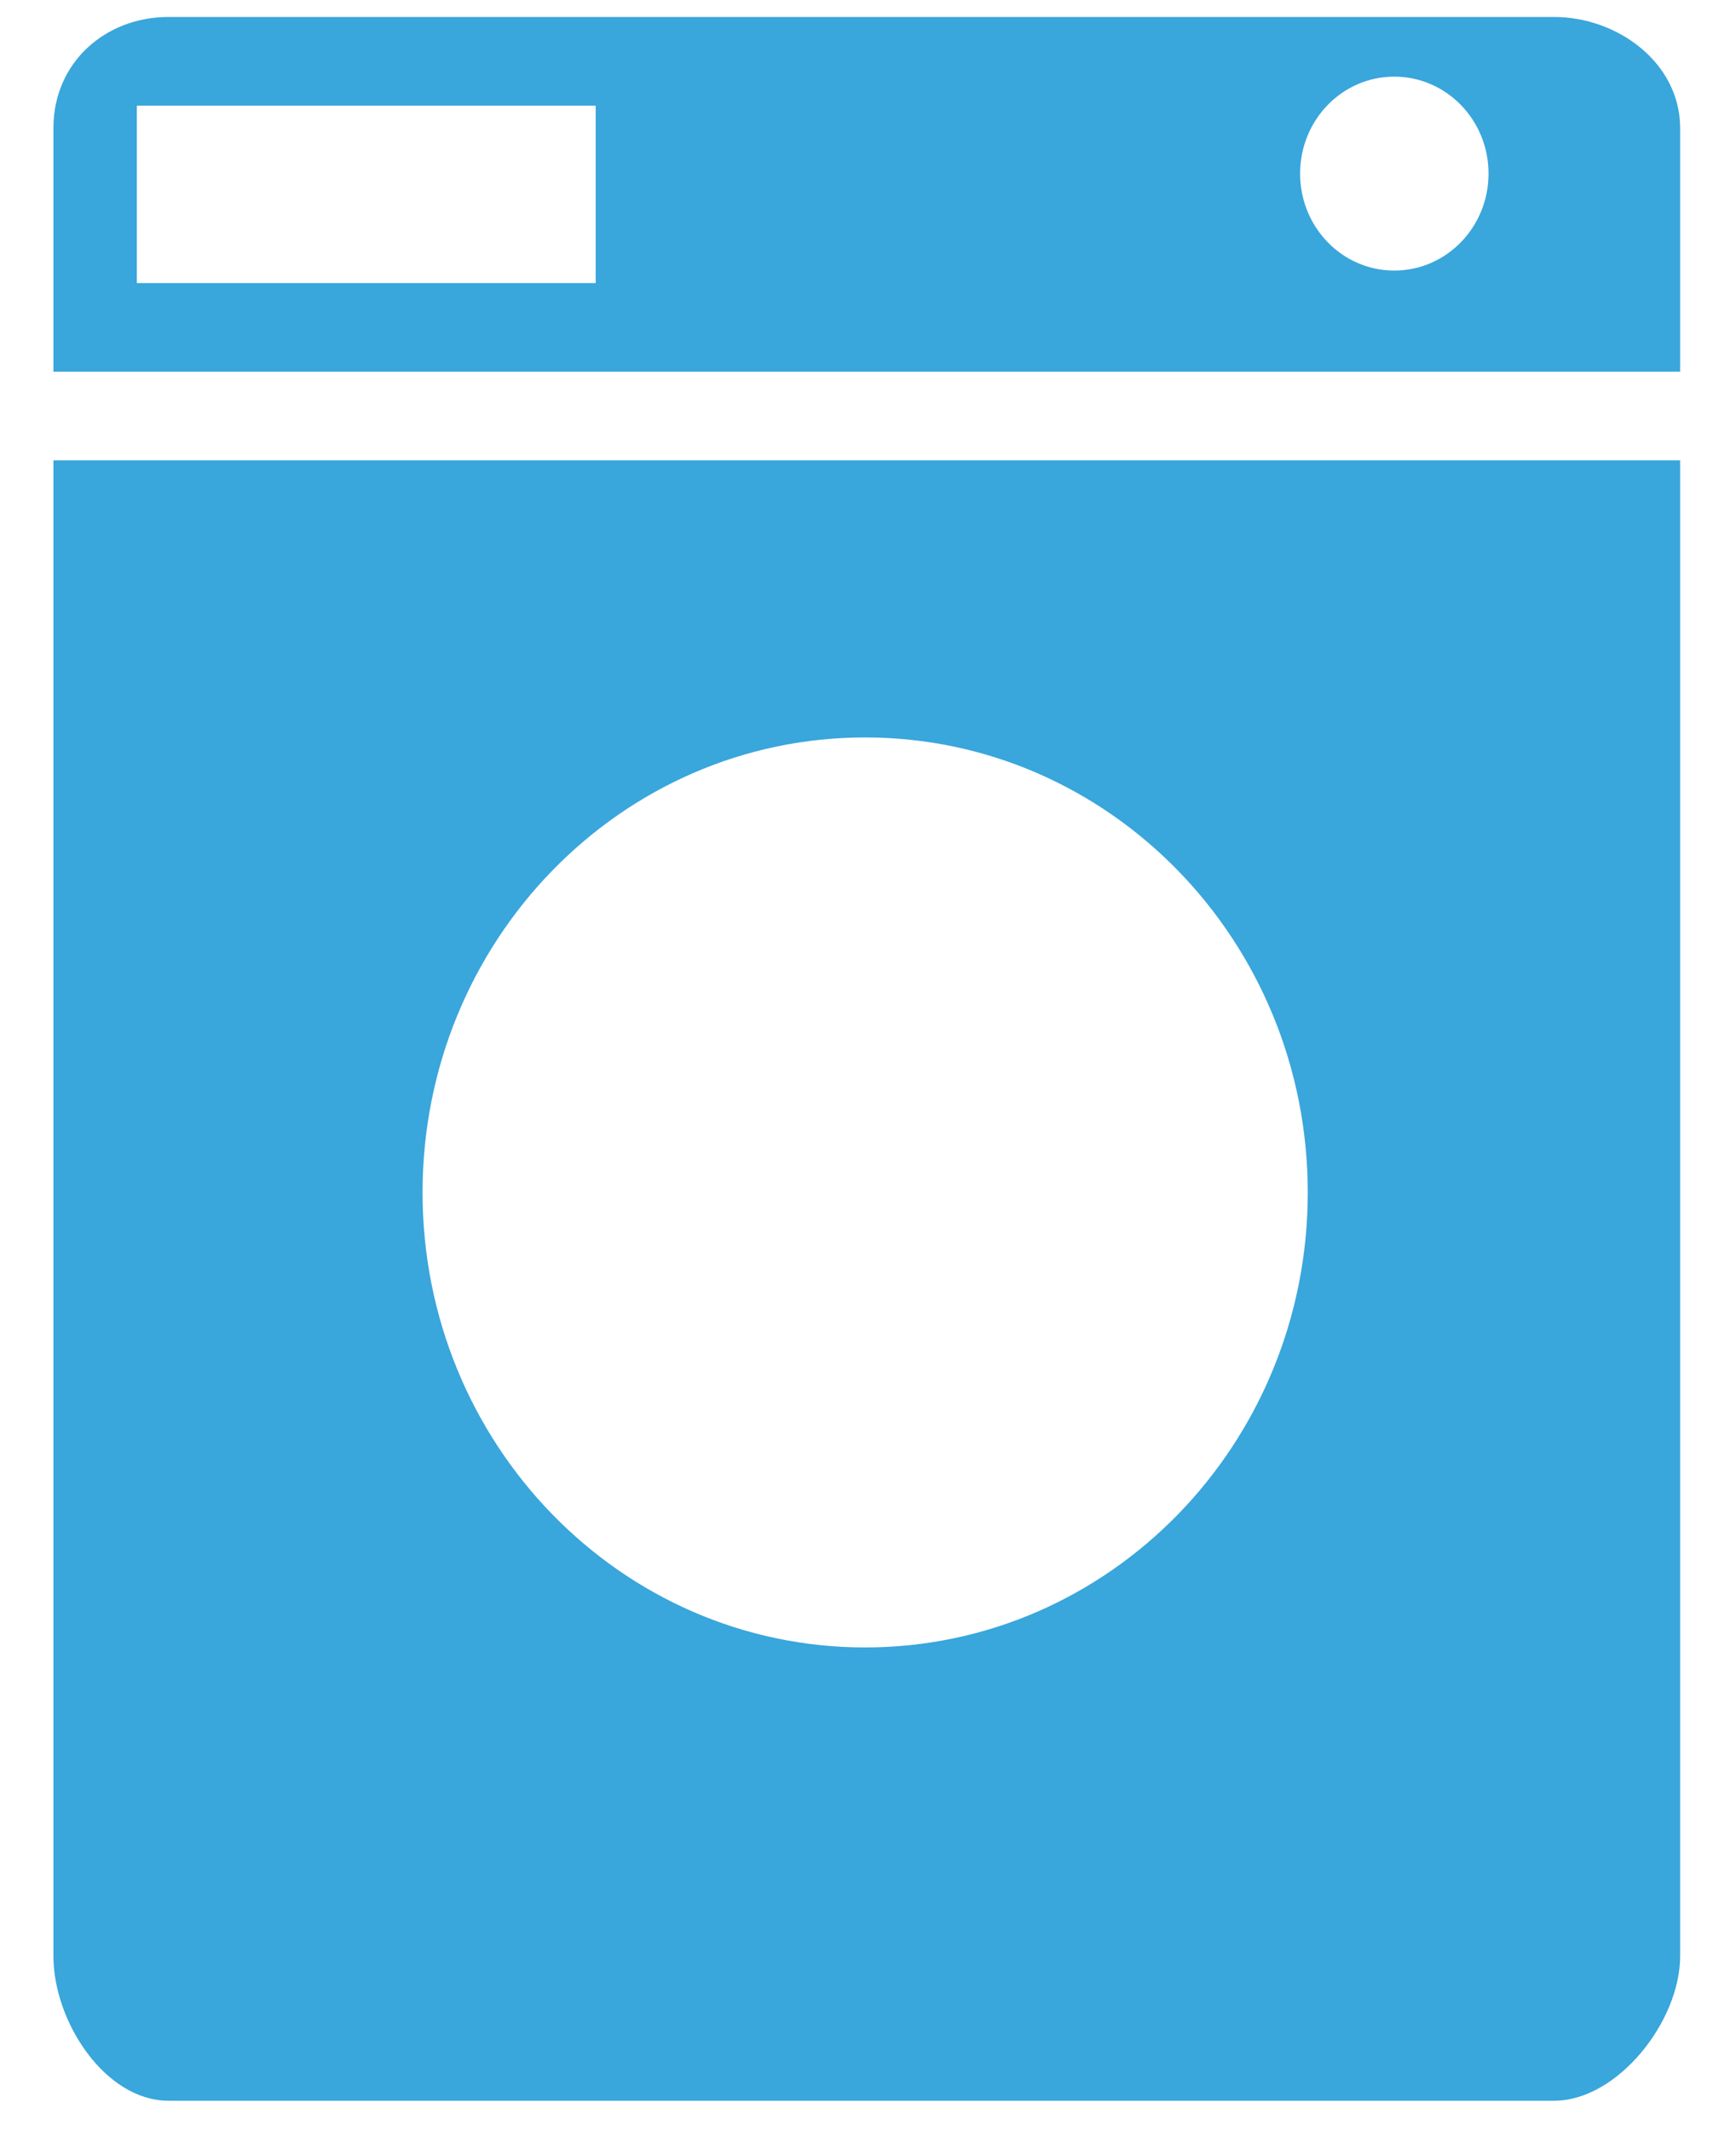 <svg width="22" height="27" viewBox="0 0 22 27" fill="none" xmlns="http://www.w3.org/2000/svg">
<path d="M0.677 5.832V24.784C0.677 25.61 1.331 26.615 2.136 26.615H19.695C20.498 26.615 21.292 25.61 21.292 24.784V5.832H0.677ZM10.963 20.872C7.866 20.872 5.355 18.292 5.355 15.108C5.355 11.924 7.866 9.343 10.963 9.343C14.061 9.343 16.573 11.924 16.573 15.108C16.573 18.293 14.061 20.872 10.963 20.872ZM19.695 0.215H2.136C1.331 0.215 0.677 0.796 0.677 1.622V4.709H21.292V1.622C21.292 0.796 20.498 0.215 19.695 0.215ZM7.549 3.586H1.734V1.339H7.549V3.586ZM17.669 3.428C17.009 3.428 16.476 2.878 16.476 2.199C16.476 1.521 17.009 0.971 17.669 0.971C18.33 0.971 18.864 1.521 18.864 2.199C18.864 2.878 18.33 3.428 17.669 3.428Z" fill="#39A6DC"/>
</svg>
